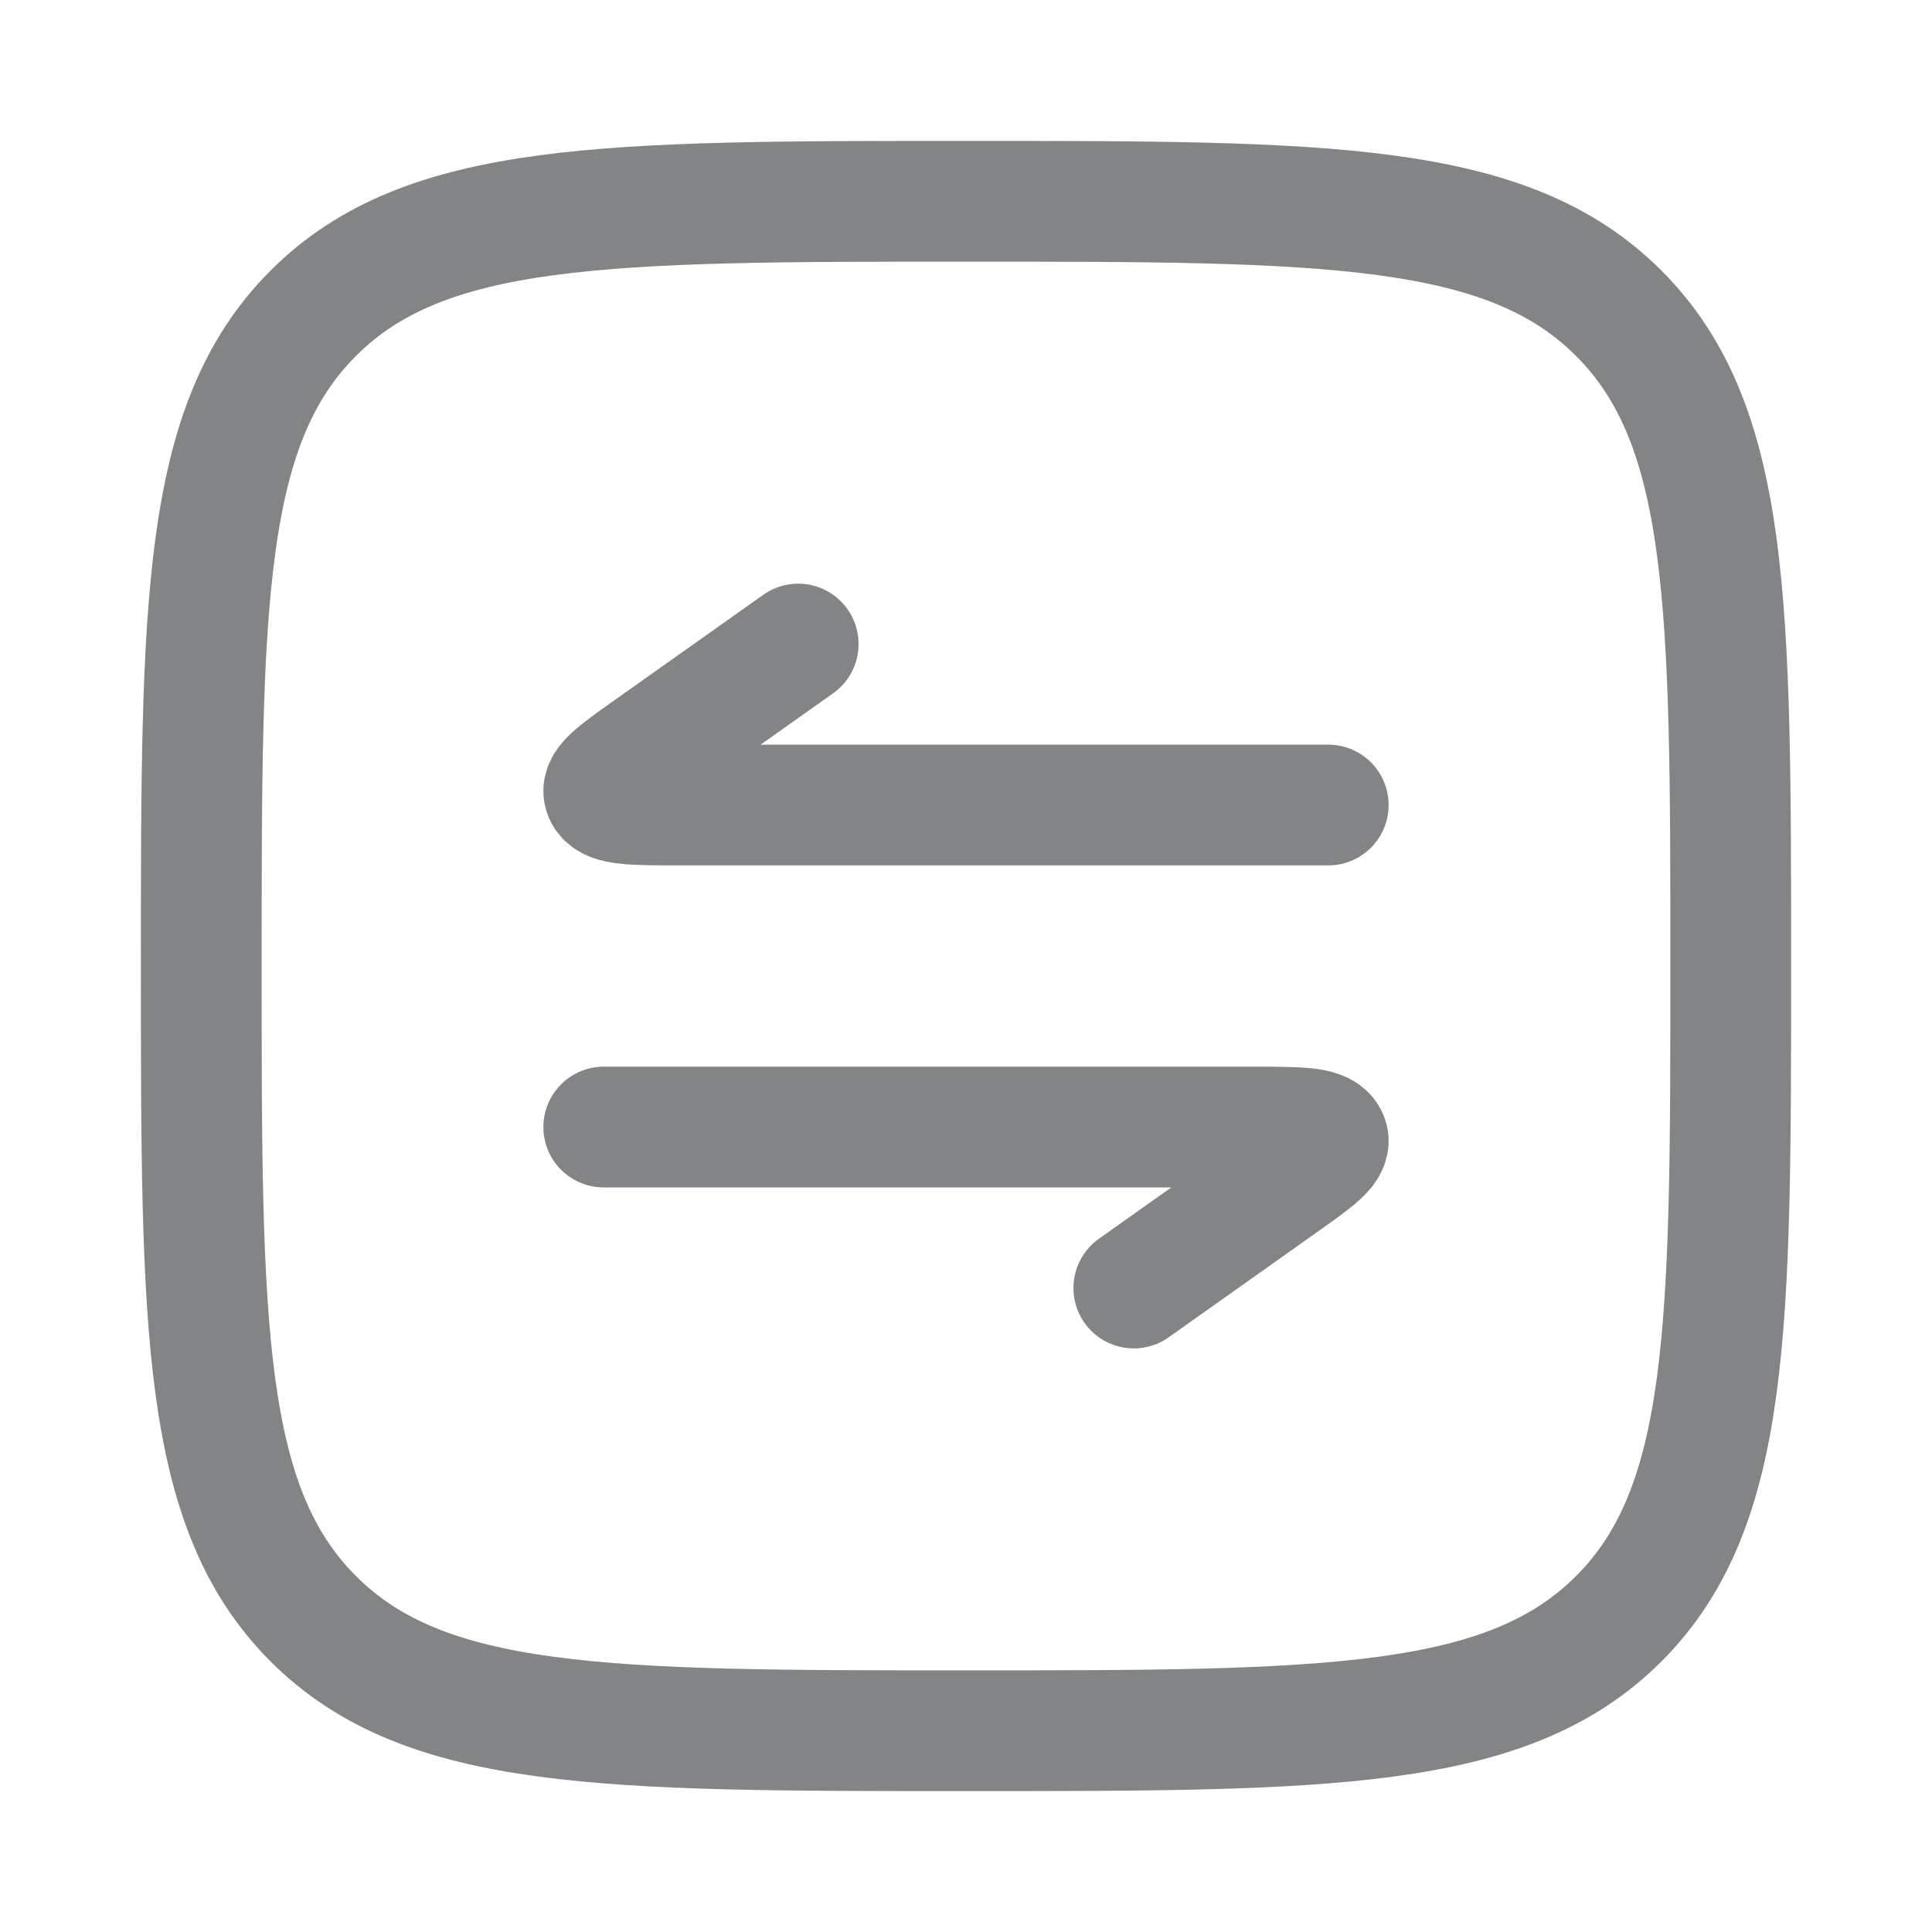 <svg width="28" height="28" viewBox="0 0 28 28" fill="none" xmlns="http://www.w3.org/2000/svg">
<path d="M2.917 14C2.917 8.775 2.917 6.163 4.54 4.54C6.163 2.917 8.775 2.917 14 2.917C19.225 2.917 21.837 2.917 23.46 4.54C25.083 6.163 25.083 8.775 25.083 14C25.083 19.224 25.083 21.837 23.46 23.46C21.837 25.083 19.225 25.083 14 25.083C8.775 25.083 6.163 25.083 4.54 23.46C2.917 21.837 2.917 19.224 2.917 14Z" stroke="#828485" stroke-width="1.75"/>
<path d="M11.568 9.334L9.4 10.87C8.922 11.209 8.682 11.379 8.767 11.523C8.851 11.667 9.189 11.667 9.866 11.667H19.25" stroke="#828485" stroke-width="1.75" stroke-linecap="round" stroke-linejoin="round"/>
<path d="M16.432 18.667L18.6 17.13C19.078 16.791 19.318 16.622 19.233 16.478C19.149 16.334 18.811 16.334 18.134 16.334H8.75" stroke="#828485" stroke-width="1.75" stroke-linecap="round" stroke-linejoin="round"/>
</svg>
